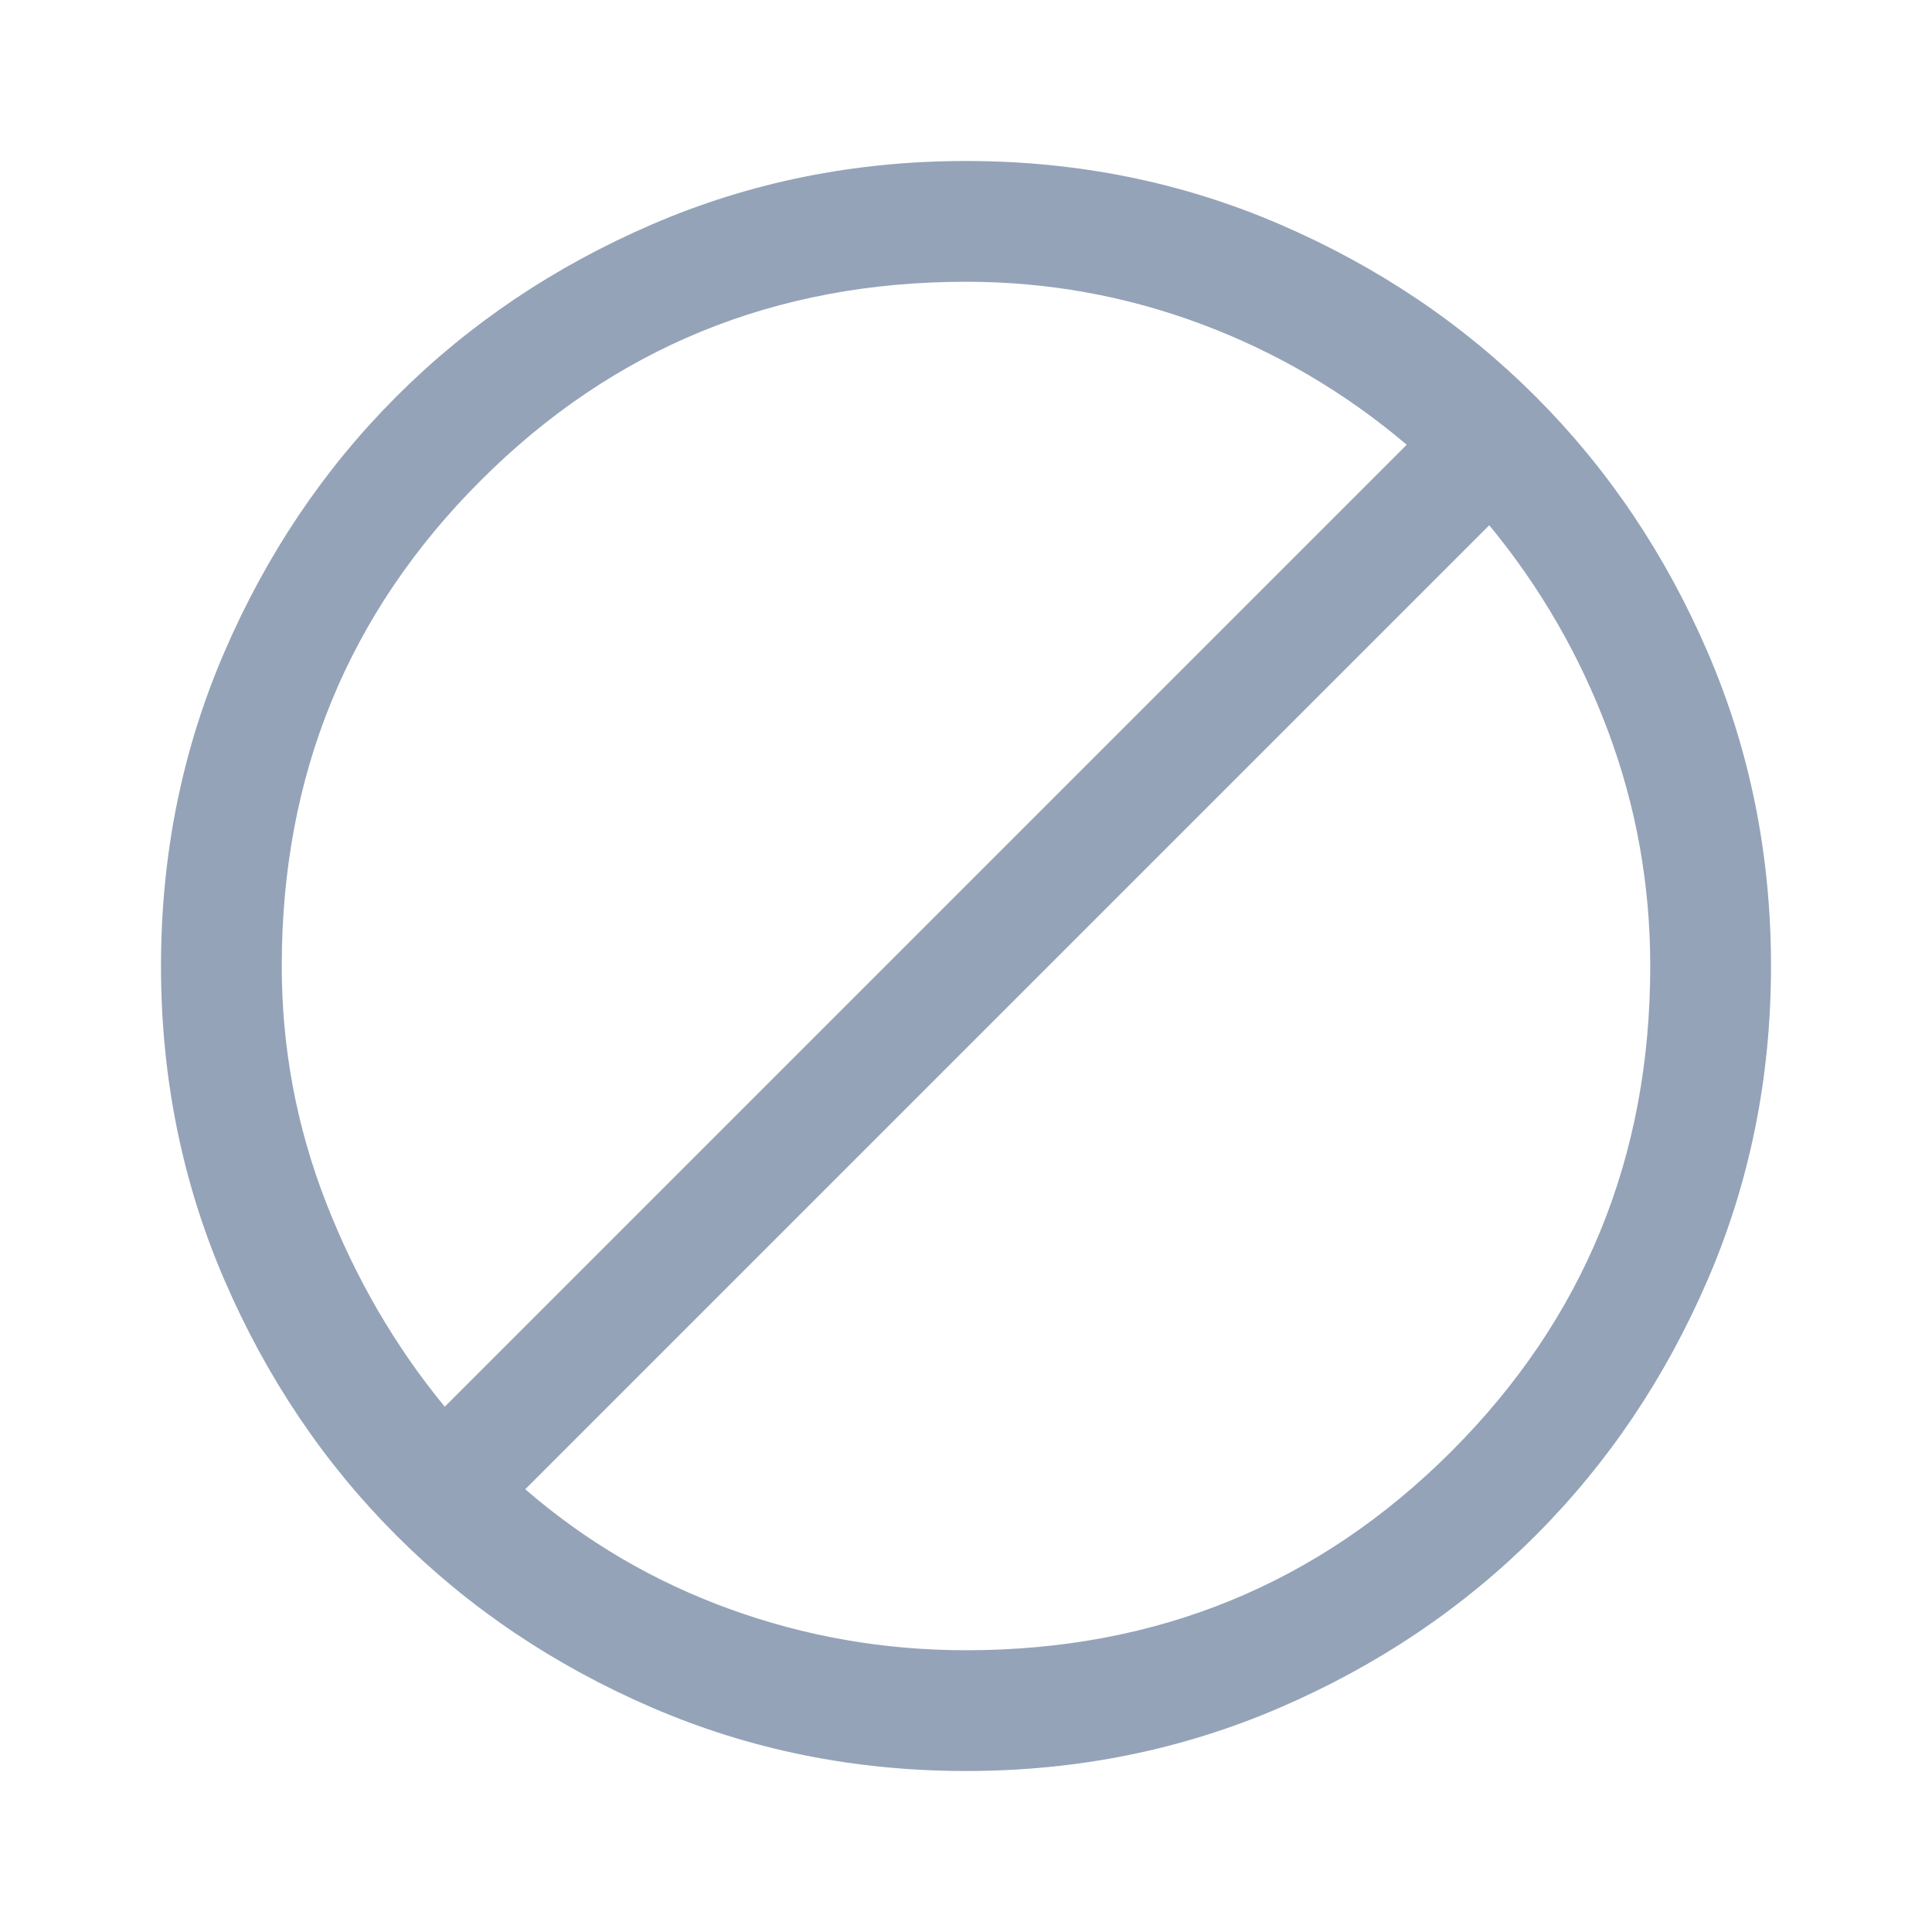 <svg xmlns="http://www.w3.org/2000/svg" height="48" viewBox="0 -960 960 960" width="48" fill="#94a3b8">
    <path d="M480-80q-83 0-156-31.5T197-197q-54-54-85.5-127T80-480q0-83 31.5-156T197-763q54-54 127-85.5T480-880q83 0 156 31.5T763-763q54 54 85.5 127T880-480q0 83-31.5 156T763-197q-54 54-127 85.5T480-80Zm0-60q142.375 0 241.188-98.812Q820-337.625 820-480q0-60.662-21-116.831Q778-653 740-699L261-220q45 39 101.493 59.5Q418.987-140 480-140ZM221-261l478-478q-46-39-102.169-60T480-820q-142.375 0-241.188 98.812Q140-622.375 140-480q0 61.013 22 117.507Q184-306 221-261Z" />
</svg>
